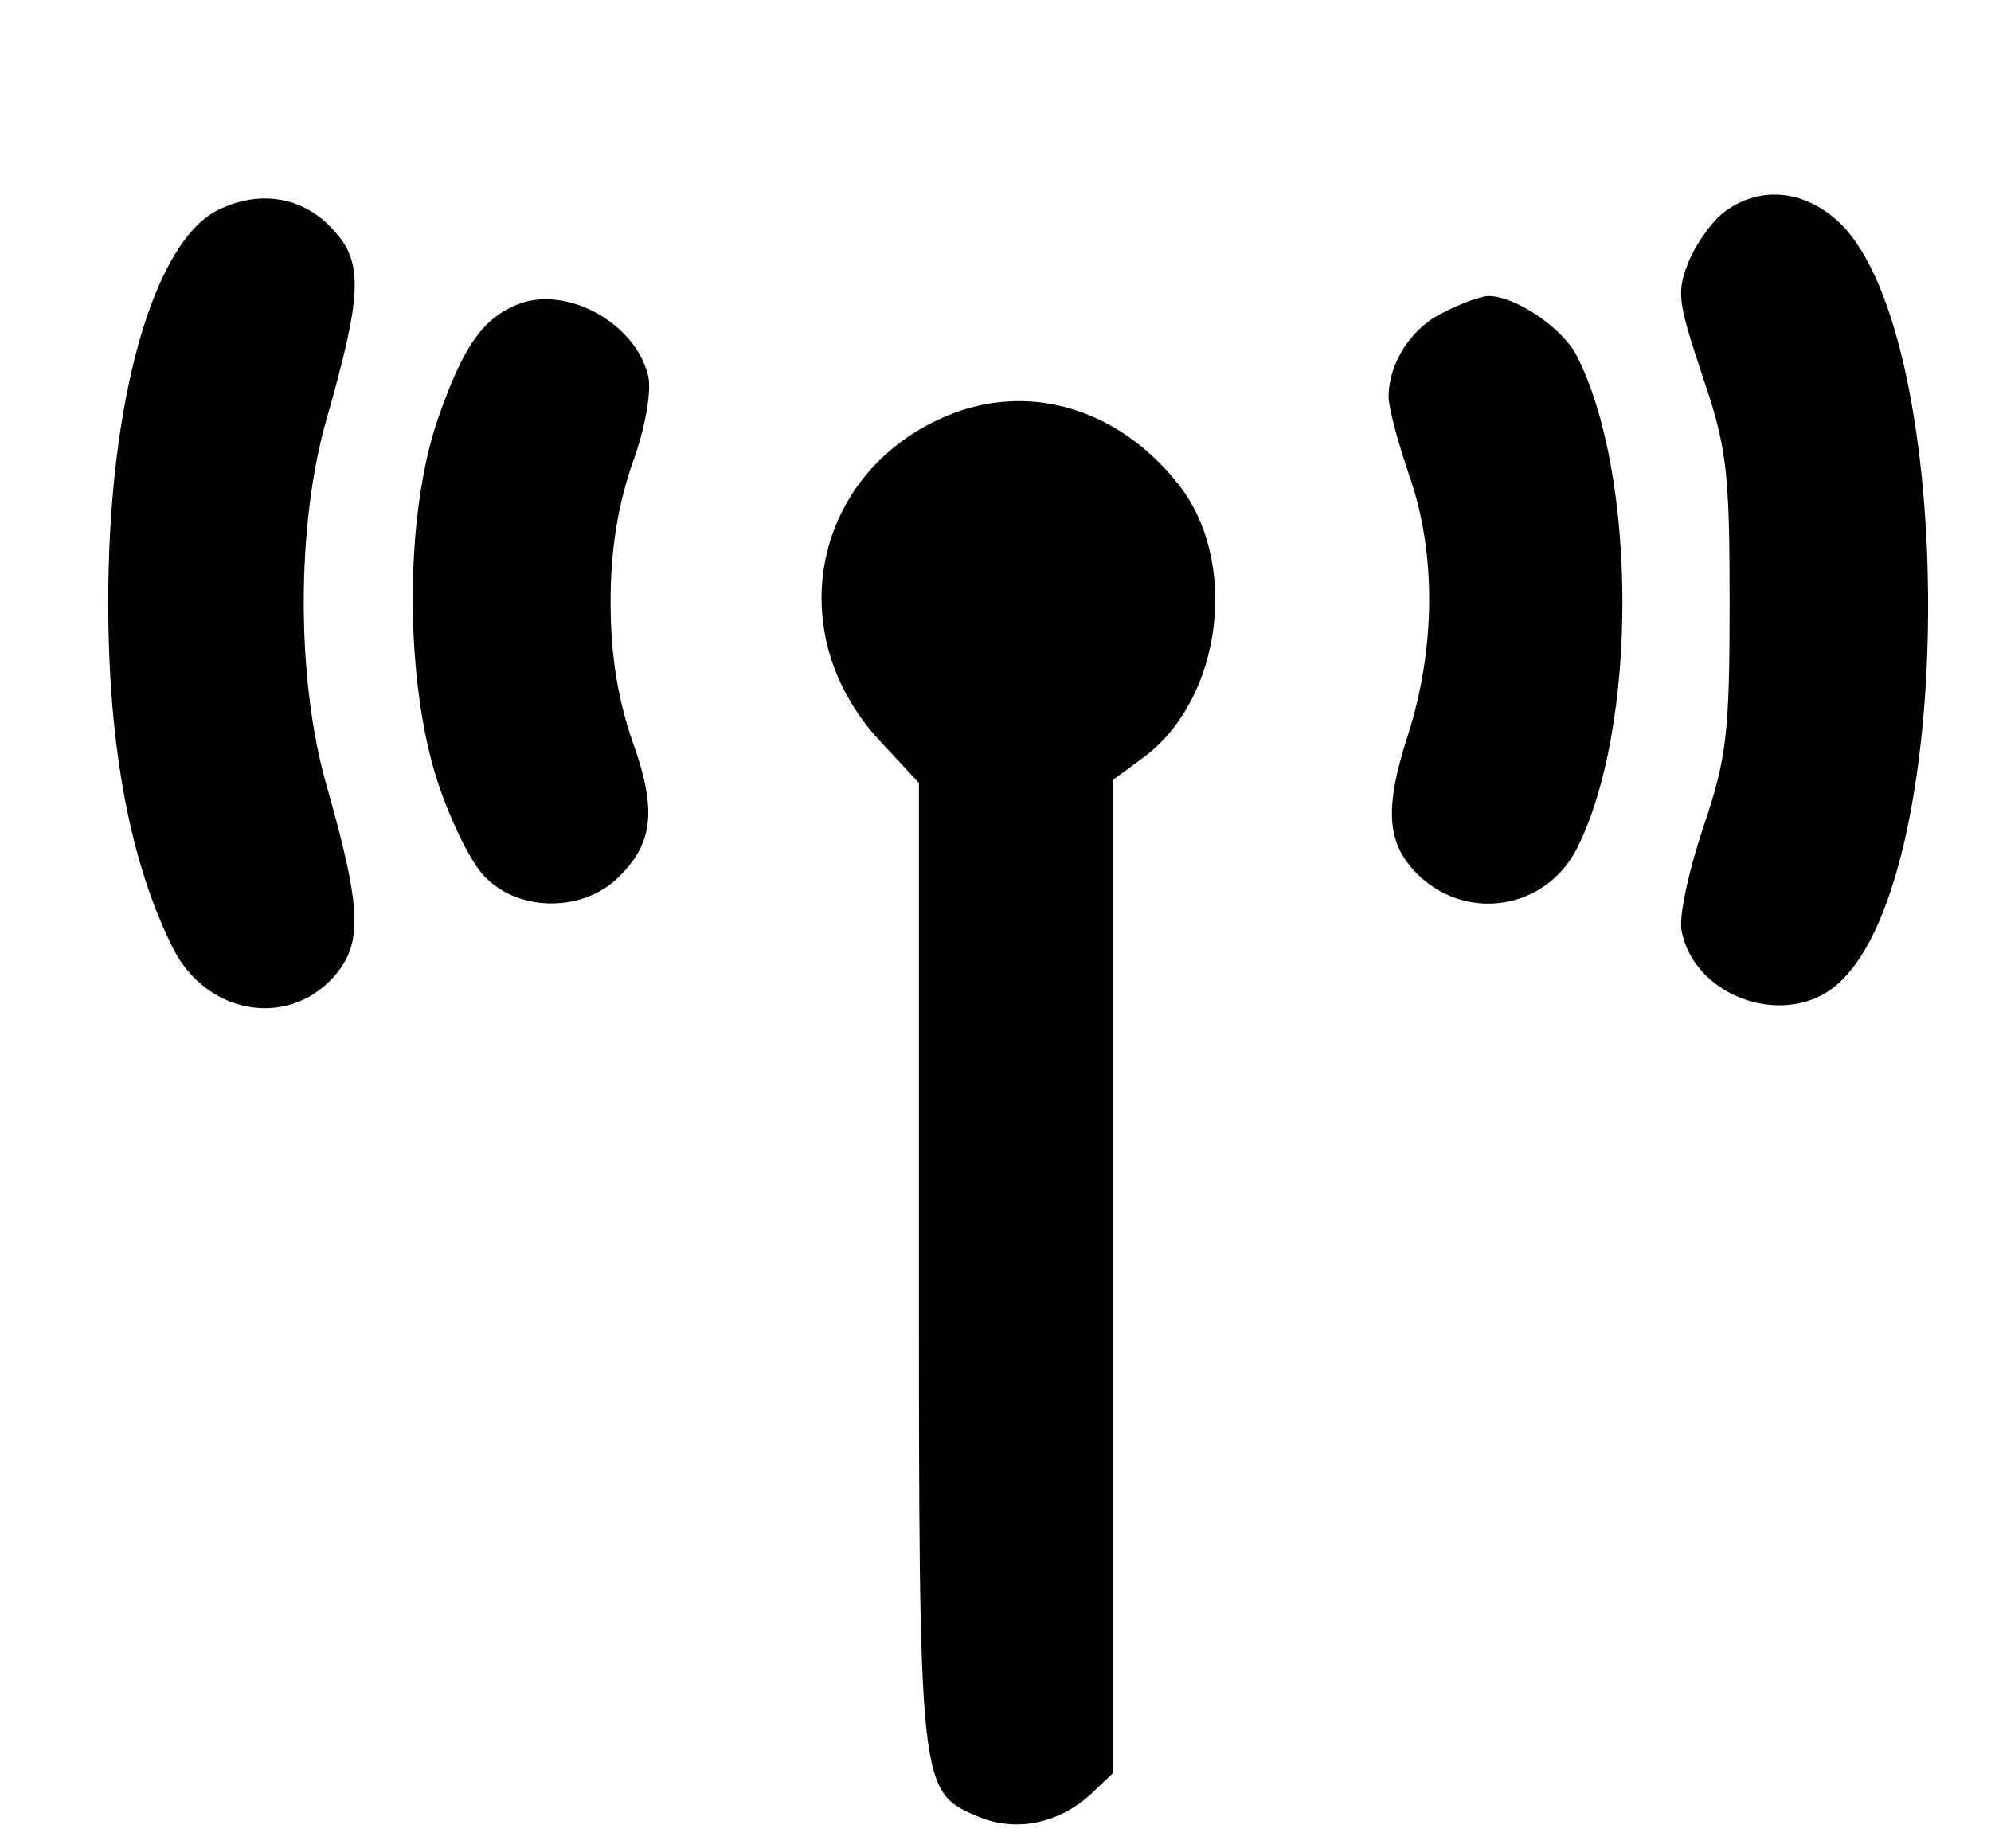 <?xml version="1.0" standalone="no"?>
<!DOCTYPE svg PUBLIC "-//W3C//DTD SVG 20010904//EN"
 "http://www.w3.org/TR/2001/REC-SVG-20010904/DTD/svg10.dtd">
<svg version="1.0" xmlns="http://www.w3.org/2000/svg"
 width="195pt" height="181pt" viewBox="0 0 195 181"
 preserveAspectRatio="xMidYMid meet">

<g transform="translate(0,181) scale(0.1,-0.1)"
fill="#000000" stroke="none">
<path d="M213 1604 c-63 -32 -107 -187 -107 -384 0 -143 22 -257 64 -340 34
-66 117 -78 161 -22 24 31 22 66 -11 182 -30 104 -30 256 0 360 34 119 36 152
8 183 -29 34 -73 42 -115 21z"/>
<path d="M1691 1604 c-13 -9 -29 -31 -37 -50 -12 -30 -11 -39 13 -111 24 -71
27 -92 27 -223 0 -130 -3 -153 -26 -221 -14 -42 -24 -87 -21 -101 13 -67 106
-97 155 -50 118 110 114 648 -5 748 -33 28 -73 31 -106 8z"/>
<path d="M505 1511 c-33 -14 -52 -42 -76 -111 -33 -95 -33 -257 0 -357 13 -39
34 -82 48 -94 33 -32 93 -32 127 0 36 34 40 67 15 136 -14 41 -21 84 -21 135
0 51 7 94 21 135 13 35 19 71 16 86 -12 53 -82 91 -130 70z"/>
<path d="M1414 1504 c-32 -15 -54 -50 -54 -83 0 -10 9 -44 20 -76 27 -77 26
-170 -1 -255 -24 -74 -21 -108 12 -139 48 -44 123 -31 153 27 60 117 60 367 0
484 -14 27 -60 58 -86 58 -7 0 -27 -7 -44 -16z"/>
<path d="M936 1406 c-137 -51 -175 -212 -75 -321 l39 -42 0 -472 c0 -518 0
-516 59 -541 37 -15 78 -6 109 22 l22 21 0 487 0 486 30 22 c78 58 94 194 33
269 -57 71 -140 97 -217 69z"/>
</g>
</svg>
